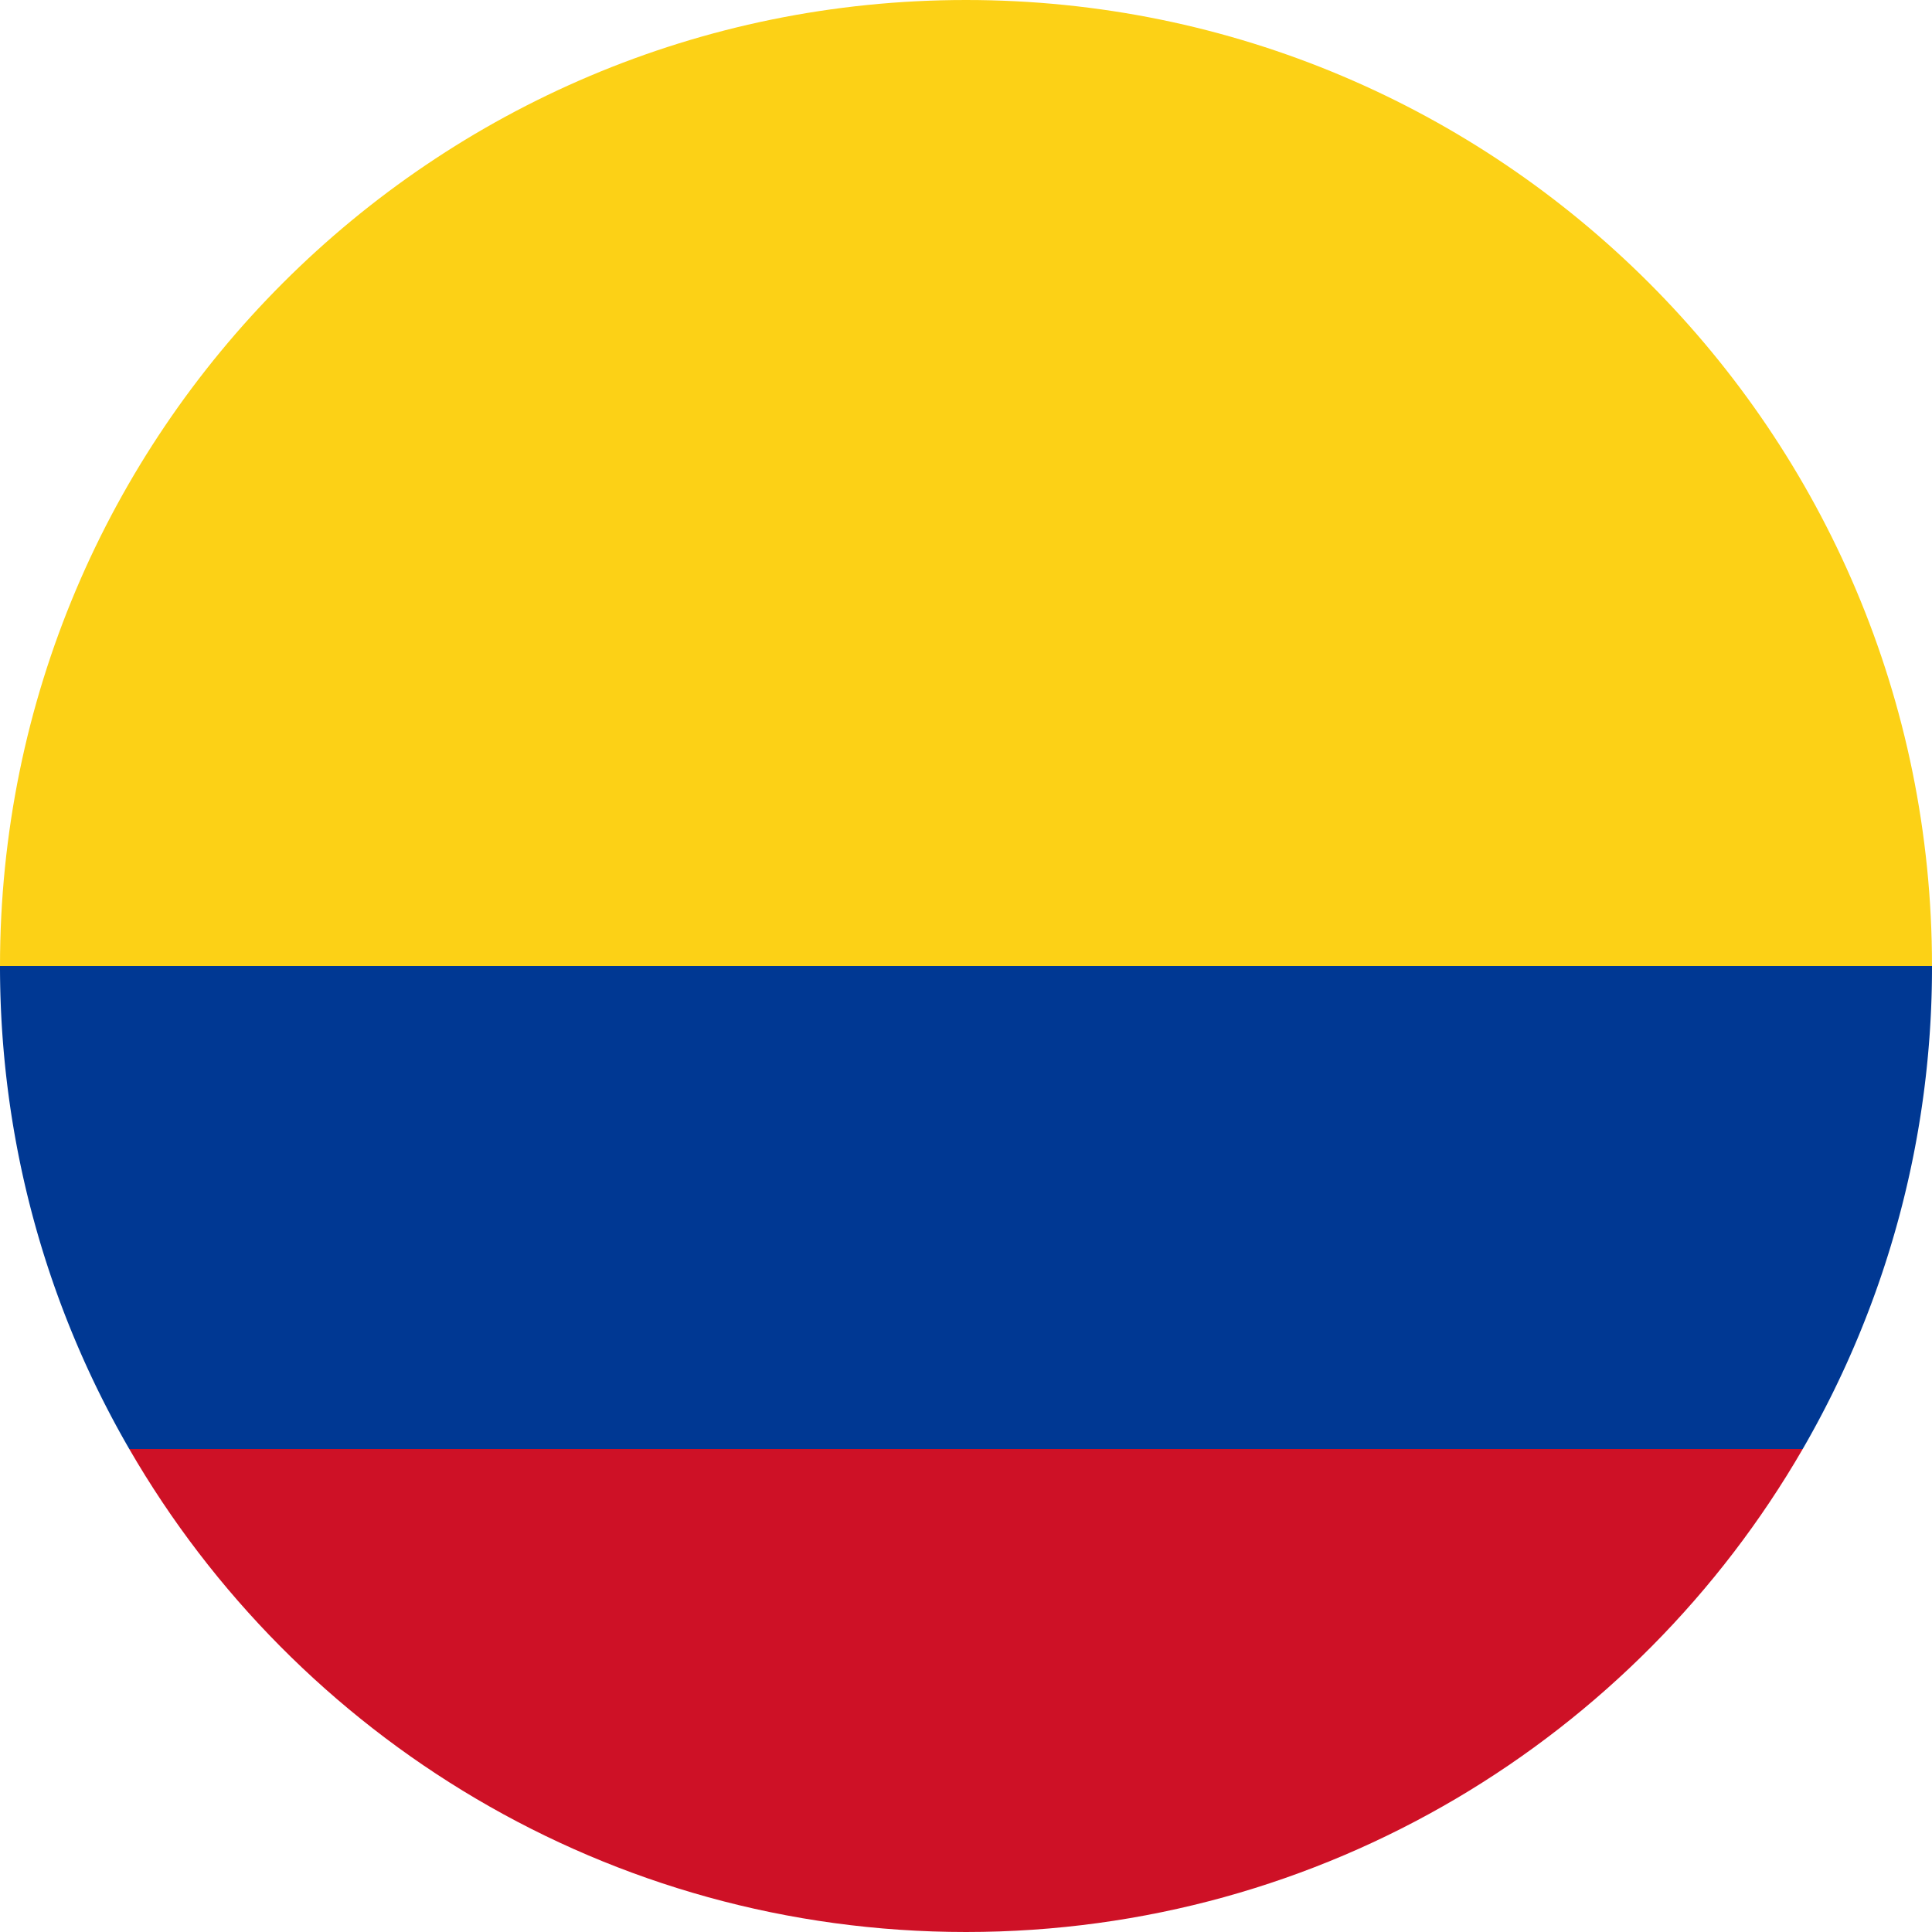 <svg xmlns="http://www.w3.org/2000/svg" viewBox="0 0 512 512"><path fill="#FCD116" d="M0 256C0 114.62 114.62 0 256 0s256 114.62 256 256l-256 22.26L0 256z"/><path fill="#CE1126" d="M34.26 384C78.52 460.52 161.25 512 256 512s177.48-51.48 221.74-128L256 367.3 34.26 384z"/><path fill="#003893" d="M477.74 384A254.82 254.82 0 00512 256H0c0 46.63 12.47 90.35 34.26 128h443.48z"/></svg>
